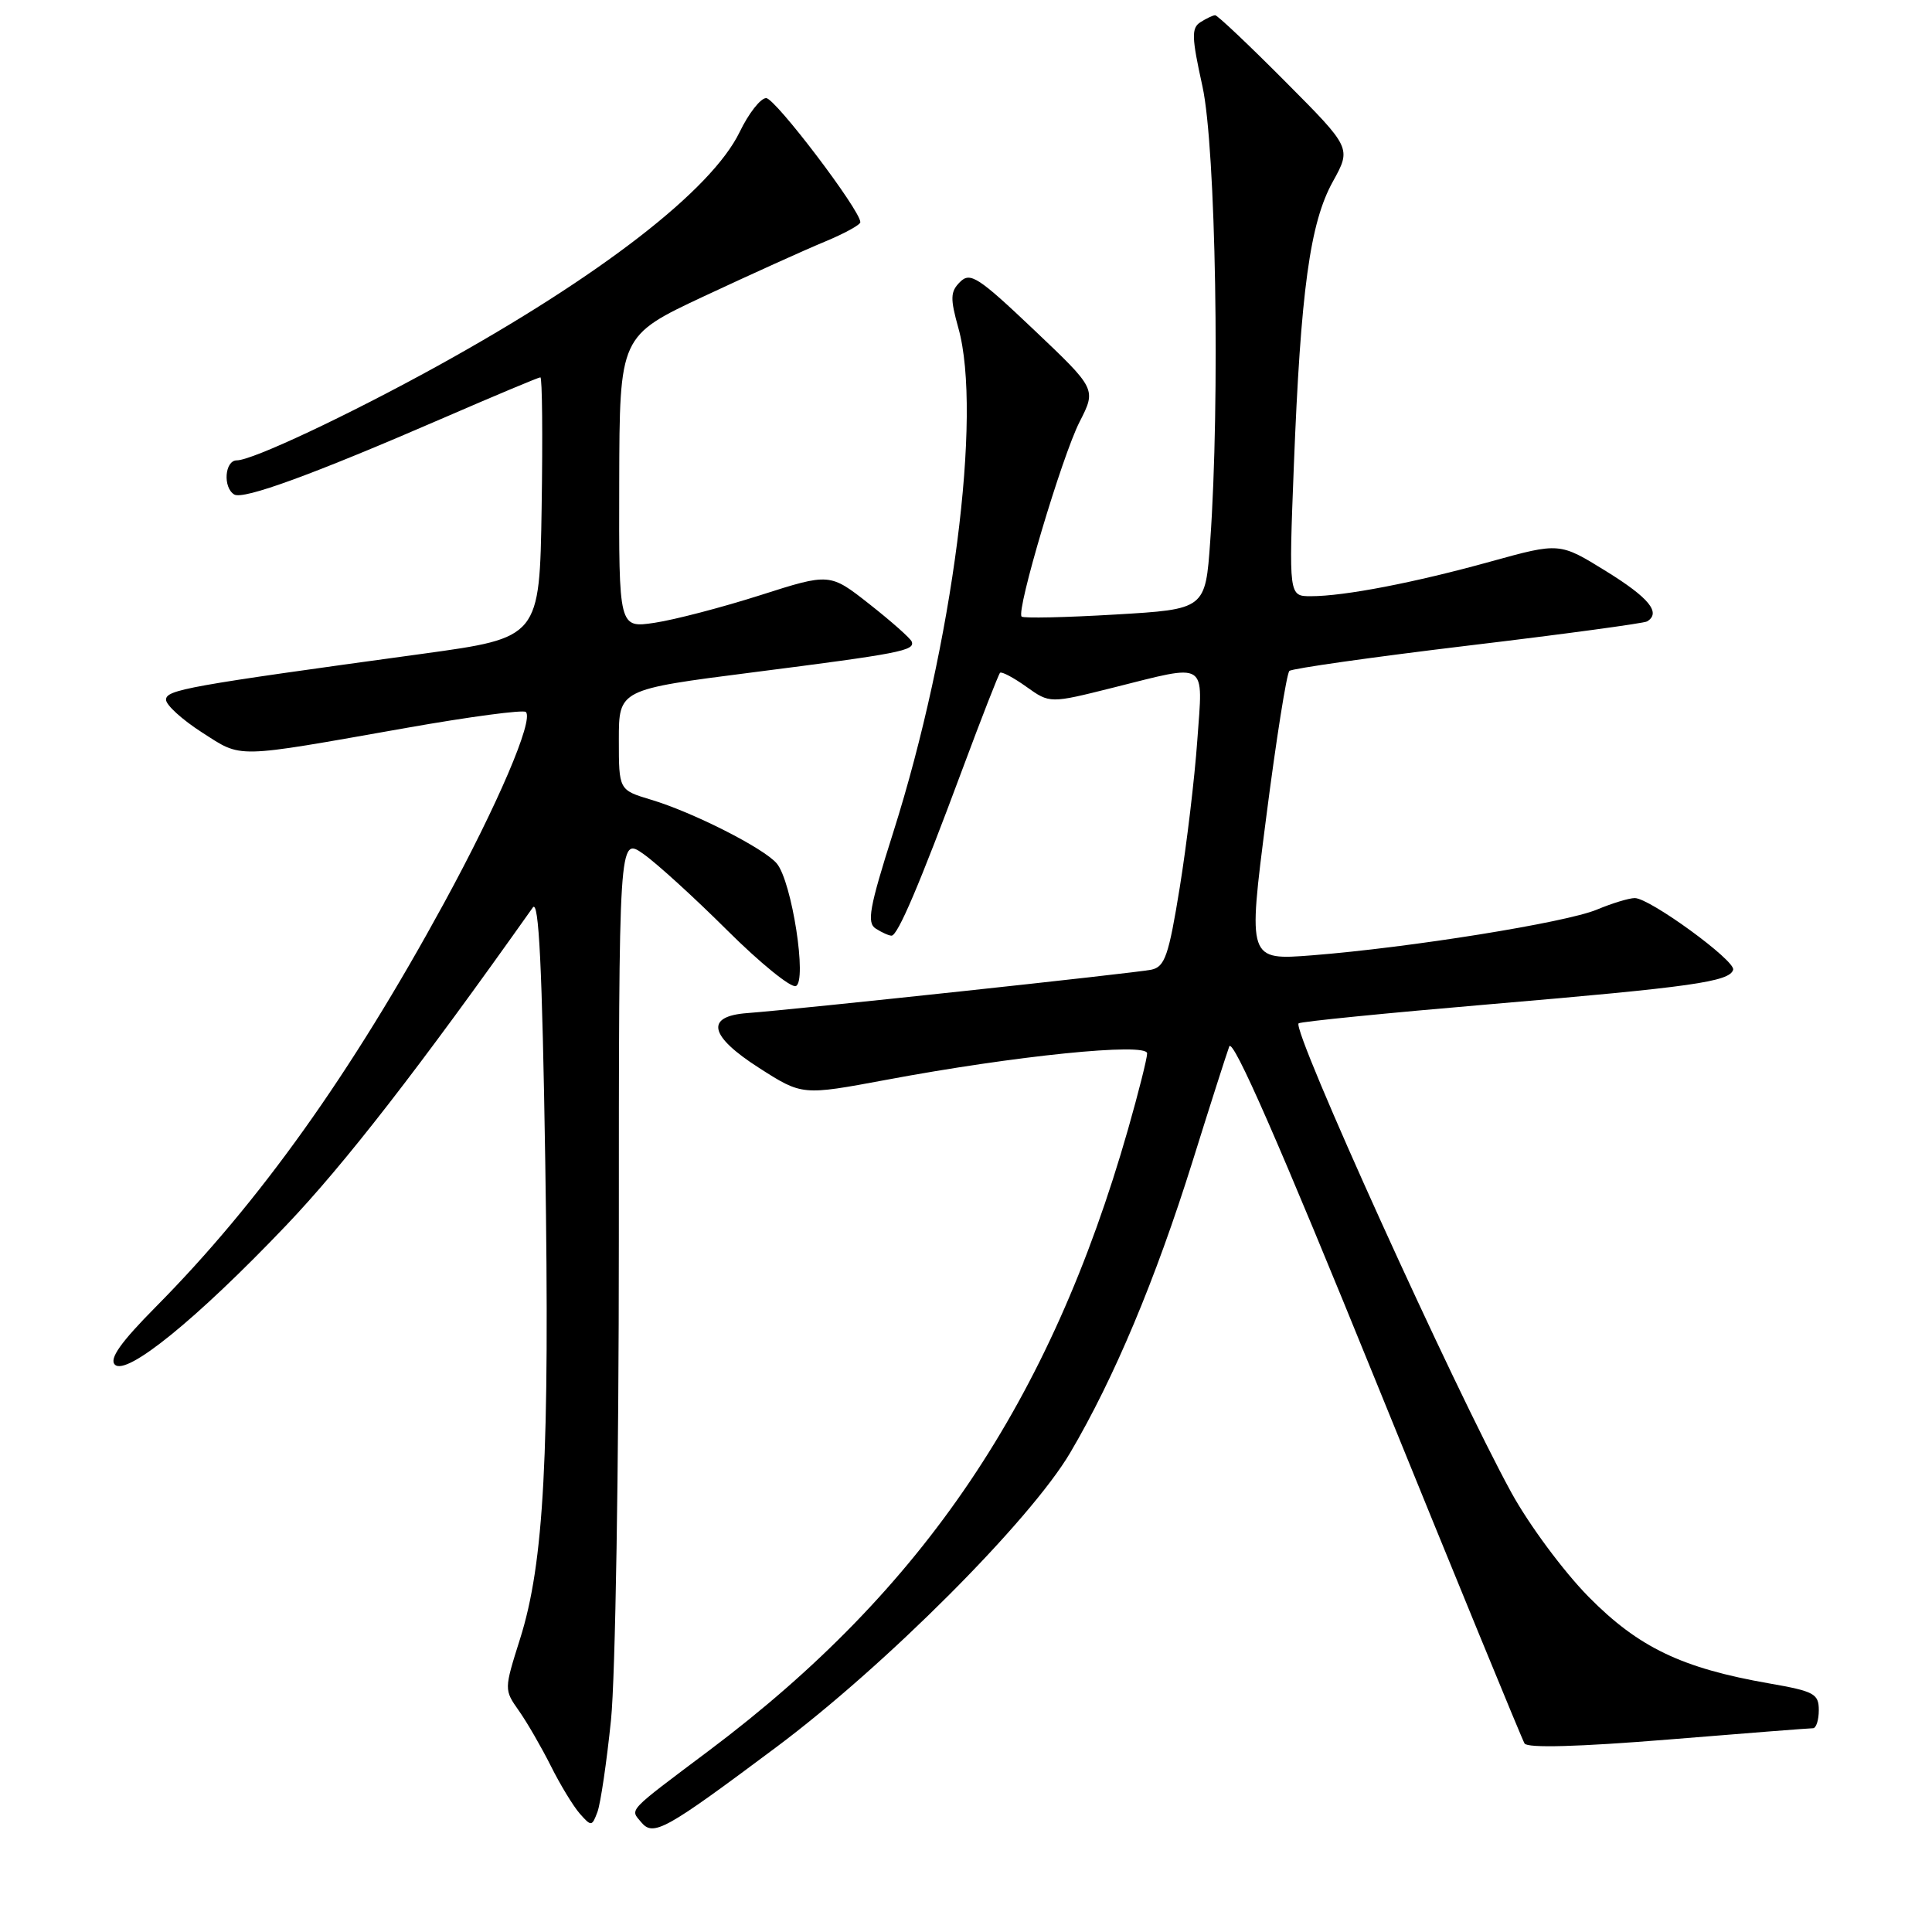 <?xml version="1.0" encoding="UTF-8" standalone="no"?>
<!DOCTYPE svg PUBLIC "-//W3C//DTD SVG 1.1//EN" "http://www.w3.org/Graphics/SVG/1.1/DTD/svg11.dtd" >
<svg xmlns="http://www.w3.org/2000/svg" xmlns:xlink="http://www.w3.org/1999/xlink" version="1.1" viewBox="0 0 256 256">
 <g >
 <path fill="currentColor"
d=" M 102.83 231.53 C 117.30 220.73 136.52 201.47 141.81 192.49 C 147.63 182.62 153.10 169.58 158.00 153.95 C 160.31 146.55 162.51 139.68 162.88 138.67 C 163.34 137.41 169.54 151.58 182.48 183.44 C 192.89 209.07 201.68 230.48 202.01 231.02 C 202.40 231.65 209.17 231.46 221.03 230.50 C 231.17 229.67 239.80 229.00 240.23 229.00 C 240.65 229.00 241.00 227.92 241.00 226.60 C 241.00 224.43 240.38 224.10 234.42 223.06 C 222.85 221.04 217.11 218.29 210.50 211.59 C 207.18 208.22 202.61 202.05 200.27 197.79 C 192.62 183.83 171.16 136.50 172.07 135.60 C 172.31 135.37 183.75 134.23 197.50 133.06 C 224.17 130.79 229.18 130.08 229.65 128.50 C 230.00 127.31 218.60 119.00 216.62 119.00 C 215.86 119.00 213.60 119.69 211.59 120.53 C 207.46 122.25 186.84 125.56 173.92 126.58 C 165.34 127.25 165.34 127.25 167.77 108.37 C 169.10 97.99 170.49 89.23 170.85 88.90 C 171.21 88.58 181.85 87.07 194.50 85.55 C 207.15 84.04 217.84 82.59 218.25 82.34 C 220.13 81.19 218.51 79.21 212.82 75.69 C 206.66 71.88 206.66 71.88 197.58 74.39 C 187.47 77.20 178.14 79.00 173.70 79.00 C 170.77 79.00 170.77 79.00 171.44 61.75 C 172.35 38.48 173.58 29.52 176.61 24.06 C 179.07 19.61 179.07 19.61 170.31 10.81 C 165.49 5.96 161.31 2.01 161.02 2.02 C 160.73 2.02 159.86 2.44 159.08 2.93 C 157.85 3.71 157.89 4.90 159.33 11.44 C 161.11 19.54 161.68 53.10 160.36 71.71 C 159.72 80.73 159.72 80.73 147.76 81.43 C 141.18 81.82 135.60 81.94 135.37 81.70 C 134.62 80.95 140.72 60.46 143.05 55.90 C 145.27 51.55 145.27 51.55 137.00 43.70 C 129.62 36.70 128.56 36.01 127.21 37.36 C 125.92 38.65 125.89 39.52 126.99 43.47 C 130.19 54.90 126.25 85.41 118.35 110.32 C 115.18 120.31 114.83 122.28 116.05 123.05 C 116.85 123.56 117.78 123.98 118.13 123.98 C 118.95 124.00 121.83 117.24 127.52 101.94 C 130.06 95.11 132.31 89.36 132.51 89.15 C 132.72 88.95 134.29 89.78 136.00 91.00 C 139.11 93.22 139.11 93.22 147.52 91.11 C 160.17 87.94 159.41 87.46 158.65 98.08 C 158.30 103.08 157.25 111.87 156.32 117.61 C 154.86 126.64 154.35 128.11 152.56 128.49 C 150.48 128.93 105.49 133.76 99.01 134.24 C 93.39 134.66 93.96 137.27 100.59 141.51 C 106.29 145.16 106.29 145.16 117.40 143.09 C 134.53 139.88 152.00 138.11 152.00 139.58 C 152.00 140.24 150.86 144.76 149.47 149.64 C 139.16 185.71 122.38 210.60 94.00 231.92 C 82.95 240.22 83.48 239.67 84.96 241.45 C 86.57 243.39 88.11 242.53 102.83 231.53 Z  M 80.96 227.91 C 81.54 222.27 82.00 194.14 82.00 164.33 C 82.00 110.86 82.00 110.86 85.25 113.15 C 87.04 114.41 92.04 118.97 96.37 123.28 C 100.70 127.59 104.79 130.91 105.45 130.66 C 106.98 130.07 104.93 116.82 102.93 114.42 C 101.27 112.42 91.82 107.62 86.25 105.96 C 82.00 104.68 82.00 104.68 82.00 98.02 C 82.00 91.36 82.00 91.36 99.75 89.09 C 119.23 86.60 121.26 86.21 120.81 85.02 C 120.64 84.58 118.13 82.35 115.23 80.07 C 109.96 75.92 109.96 75.92 100.73 78.87 C 95.65 80.49 89.36 82.13 86.75 82.52 C 82.00 83.23 82.00 83.23 82.05 63.86 C 82.10 44.50 82.10 44.50 93.30 39.25 C 99.46 36.37 106.64 33.12 109.25 32.04 C 111.86 30.96 114.00 29.79 114.00 29.44 C 114.00 27.86 102.72 13.00 101.52 13.00 C 100.78 13.00 99.20 15.02 98.01 17.49 C 94.28 25.18 79.62 36.54 58.00 48.48 C 46.14 55.02 33.43 61.00 31.38 61.00 C 29.78 61.00 29.51 64.58 31.03 65.52 C 32.22 66.26 41.47 62.88 58.83 55.35 C 65.61 52.41 71.36 50.00 71.60 50.00 C 71.85 50.00 71.92 57.76 71.77 67.25 C 71.50 84.50 71.50 84.50 56.00 86.63 C 24.79 90.90 22.00 91.40 22.00 92.72 C 22.00 93.42 24.14 95.36 26.75 97.04 C 32.16 100.50 30.77 100.53 53.79 96.46 C 62.20 94.97 69.35 94.02 69.68 94.34 C 70.74 95.41 65.94 106.63 58.86 119.62 C 46.47 142.35 34.37 159.30 20.67 173.14 C 15.99 177.86 14.45 180.05 15.22 180.82 C 16.76 182.36 26.09 174.78 37.88 162.41 C 45.67 154.24 55.47 141.62 70.60 120.25 C 71.40 119.11 71.84 127.99 72.25 153.98 C 72.85 192.78 72.10 207.09 68.90 217.19 C 66.79 223.88 66.79 223.89 68.76 226.69 C 69.85 228.24 71.75 231.53 72.99 234.00 C 74.22 236.47 75.95 239.31 76.82 240.31 C 78.35 242.04 78.44 242.03 79.17 240.08 C 79.58 238.95 80.39 233.48 80.96 227.91 Z "/>
</g>
</svg>